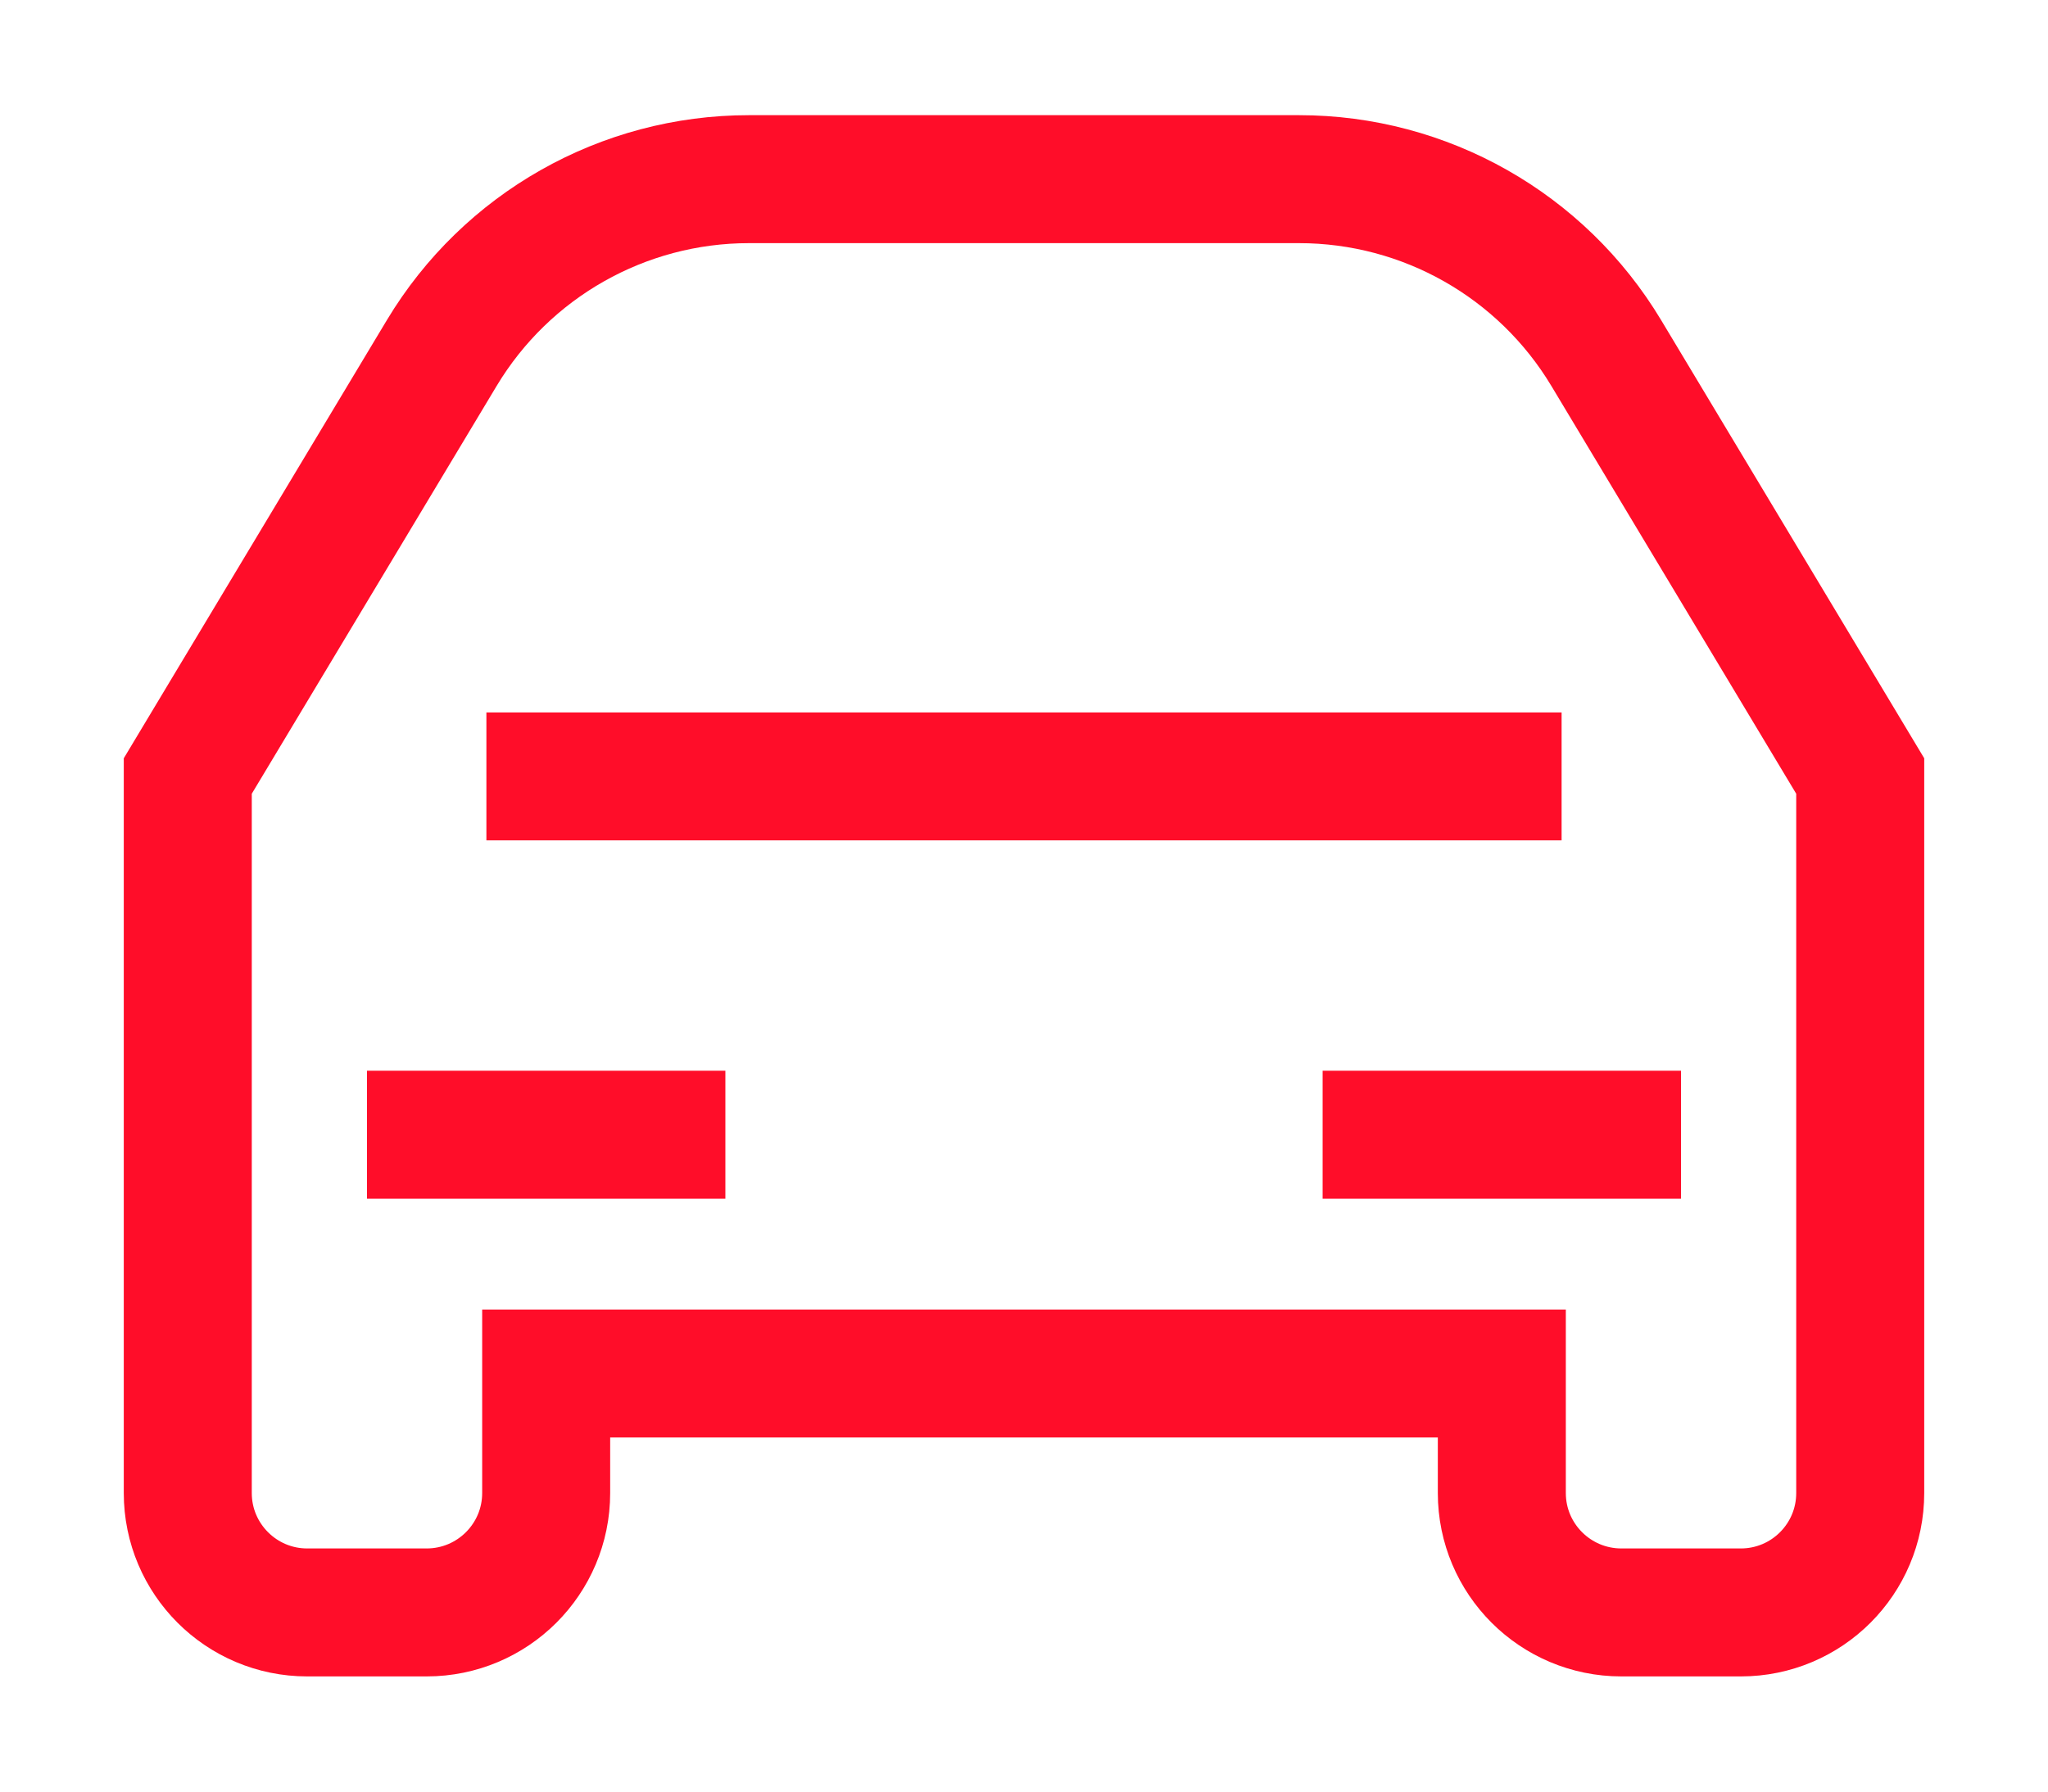 <svg width="16" height="14" viewBox="0 0 16 14" fill="none" xmlns="http://www.w3.org/2000/svg">
<path d="M2.867 8.867H5.667M13.133 8.867H10.333M3.8 6.067H12.2M14.533 6.064V11.667C14.533 12.182 14.116 12.6 13.6 12.6H12.667C12.151 12.6 11.733 12.182 11.733 11.667V10.733H4.267V11.667C4.267 12.182 3.849 12.6 3.333 12.6H2.4C1.885 12.6 1.467 12.182 1.467 11.667V6.064L3.451 2.759C3.957 1.916 4.868 1.4 5.851 1.4H10.149C11.132 1.4 12.043 1.916 12.549 2.759L14.533 6.064Z" stroke="#FF0D29"/>
</svg>
